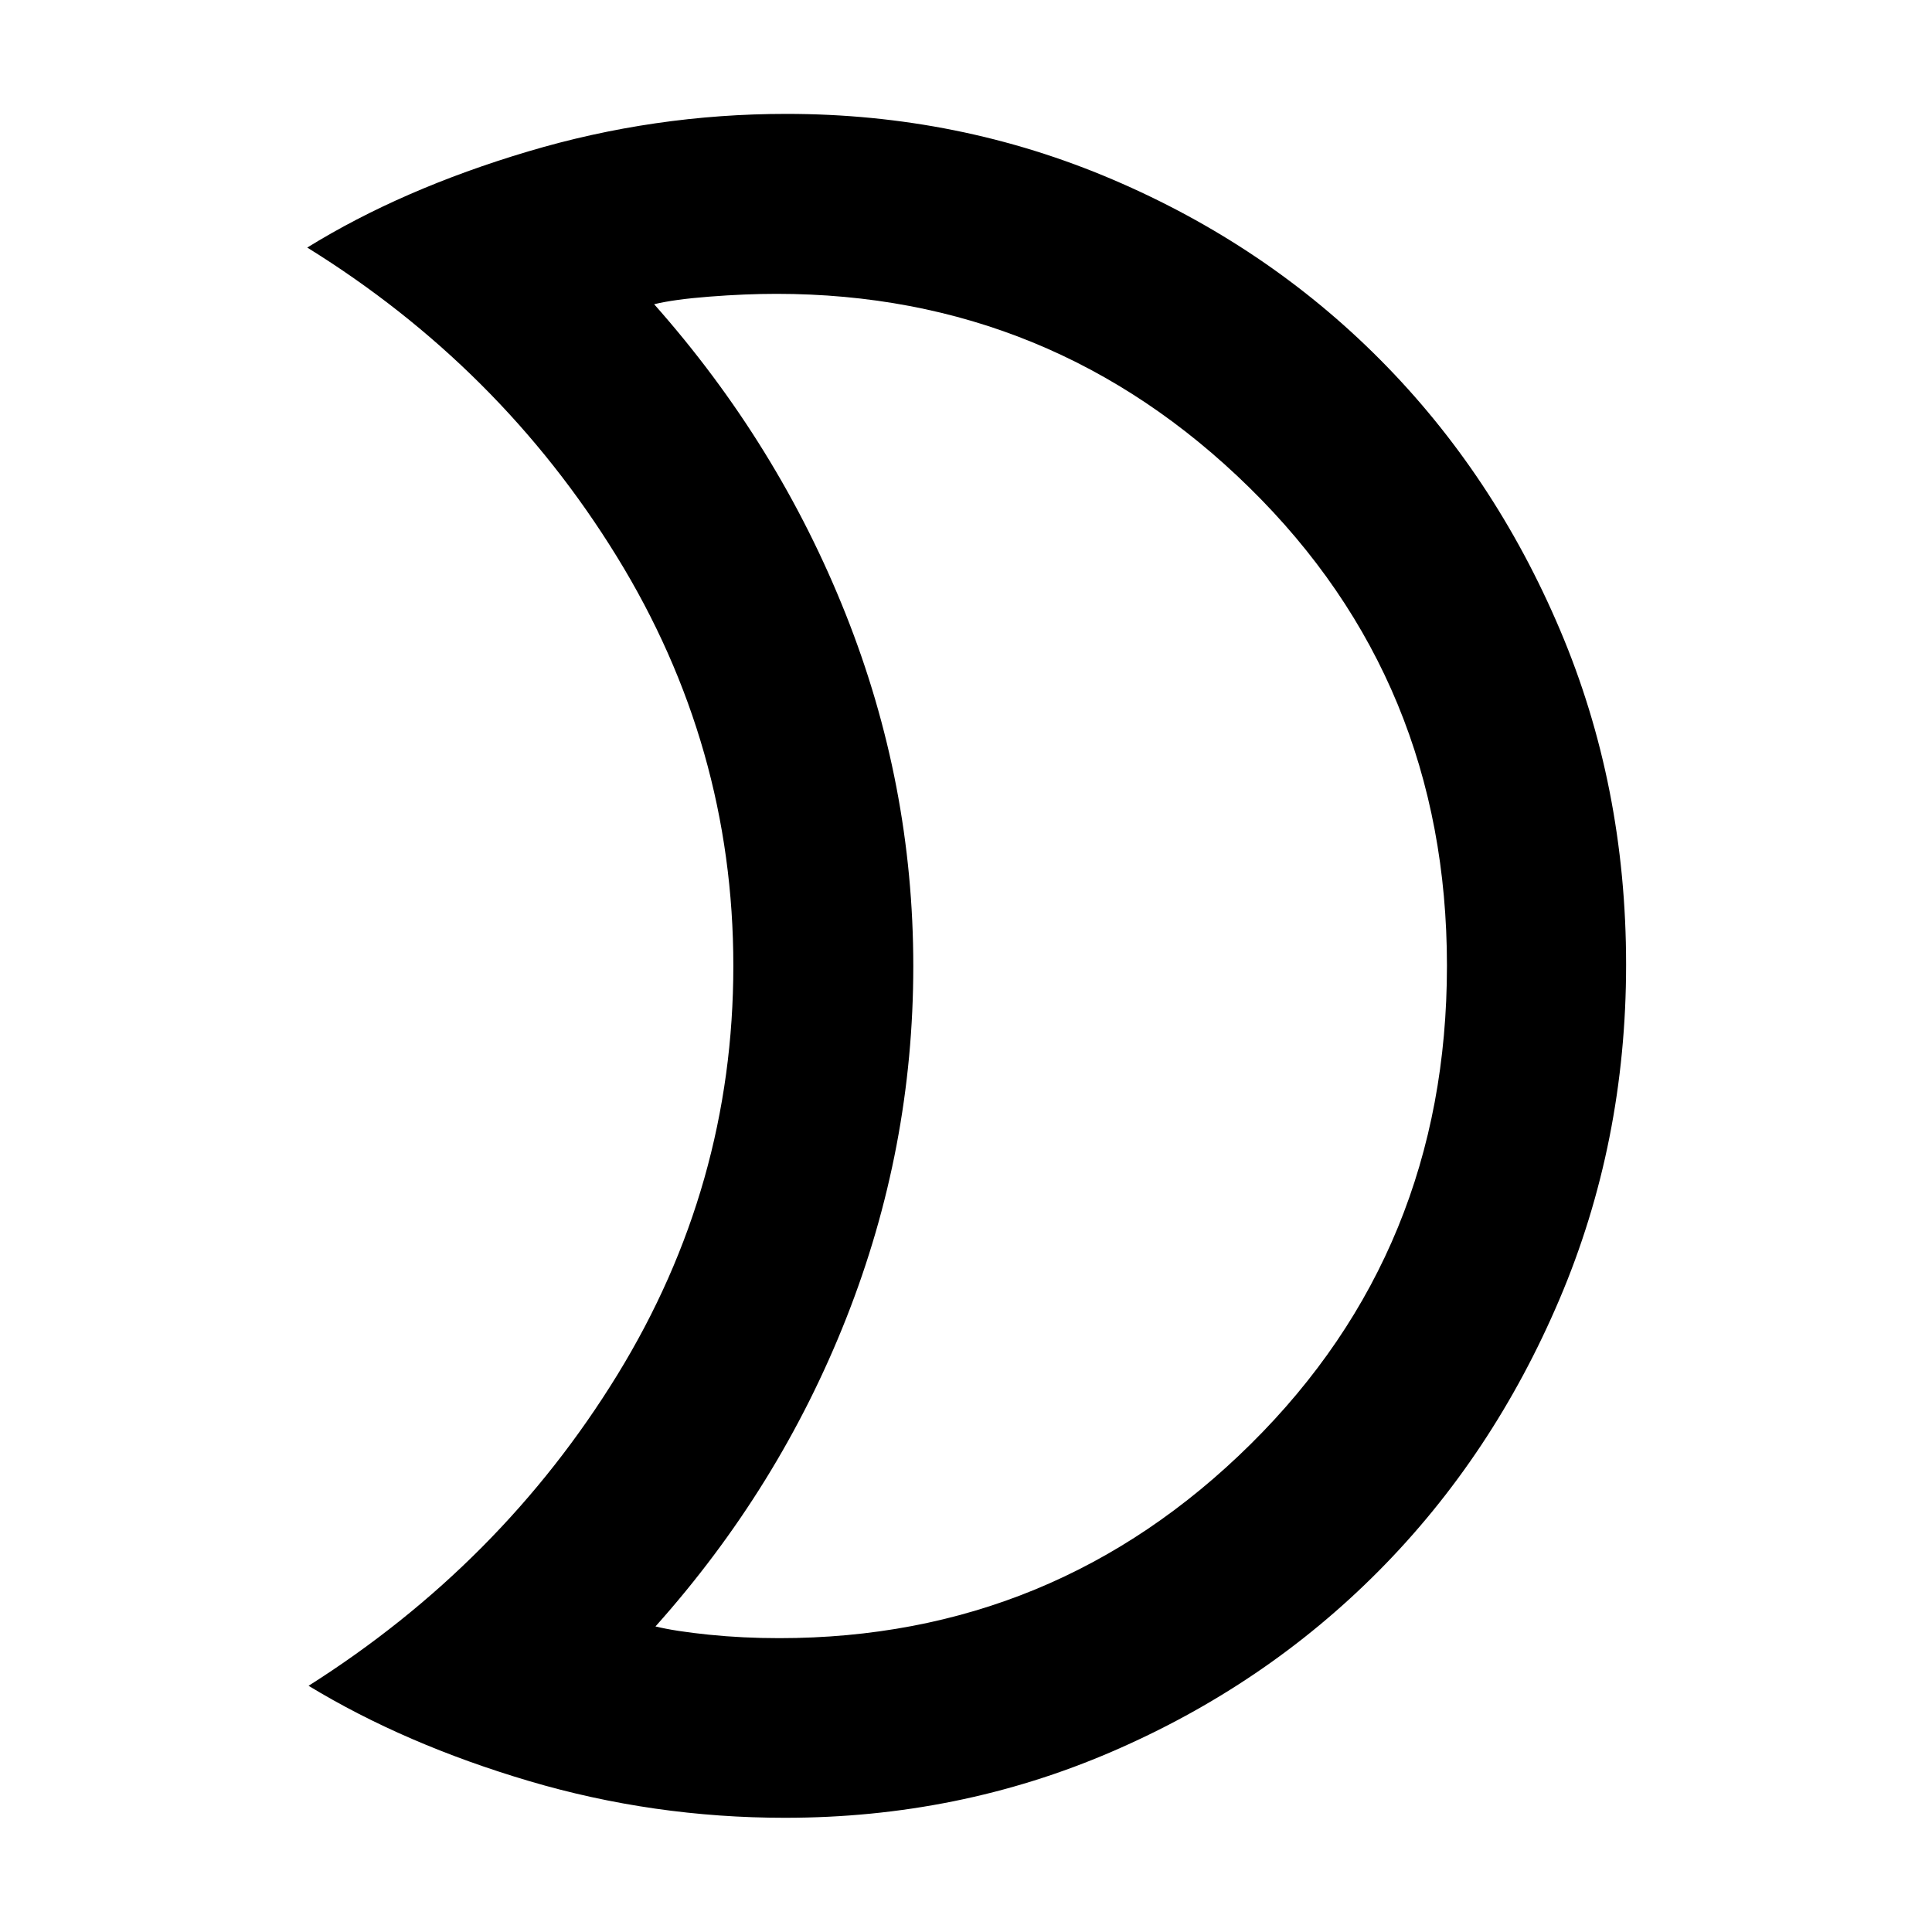 <svg xmlns="http://www.w3.org/2000/svg" height="40" viewBox="0 -960 960 960" width="40"><path d="M387.16-146.01q136.87 0 234.34-96.46 97.48-96.45 97.48-237.65 0-141.19-98.11-237.53-98.1-96.34-235.05-96.34-15.55 0-33.25 1.38-17.7 1.37-27.53 3.78 61.53 69.41 95.15 153.9 33.62 84.49 33.62 175.02 0 90.53-33.29 174.87-33.28 84.35-94.82 153.21 9.83 2.4 26.63 4.11 16.79 1.71 34.83 1.71Zm2.93 89.26q-65.49 0-127.2-18.26-61.71-18.27-109.56-47.33 95.79-60.7 153.43-154.51 57.63-93.8 57.63-203.23 0-109.43-57.97-203.49-57.96-94.05-153.75-153.42 47.02-29.07 109.7-47.74 62.67-18.68 128.38-18.68 85.72 0 162.08 32.6 76.36 32.59 132.92 89.48 56.56 56.89 89.4 134.28Q808-569.67 808-480.69q0 88.49-33.11 166.31-33.11 77.83-89.75 134.91-56.64 57.09-132.75 89.9-76.11 32.82-162.3 32.82Zm63.72-422.58Z"/></svg>
